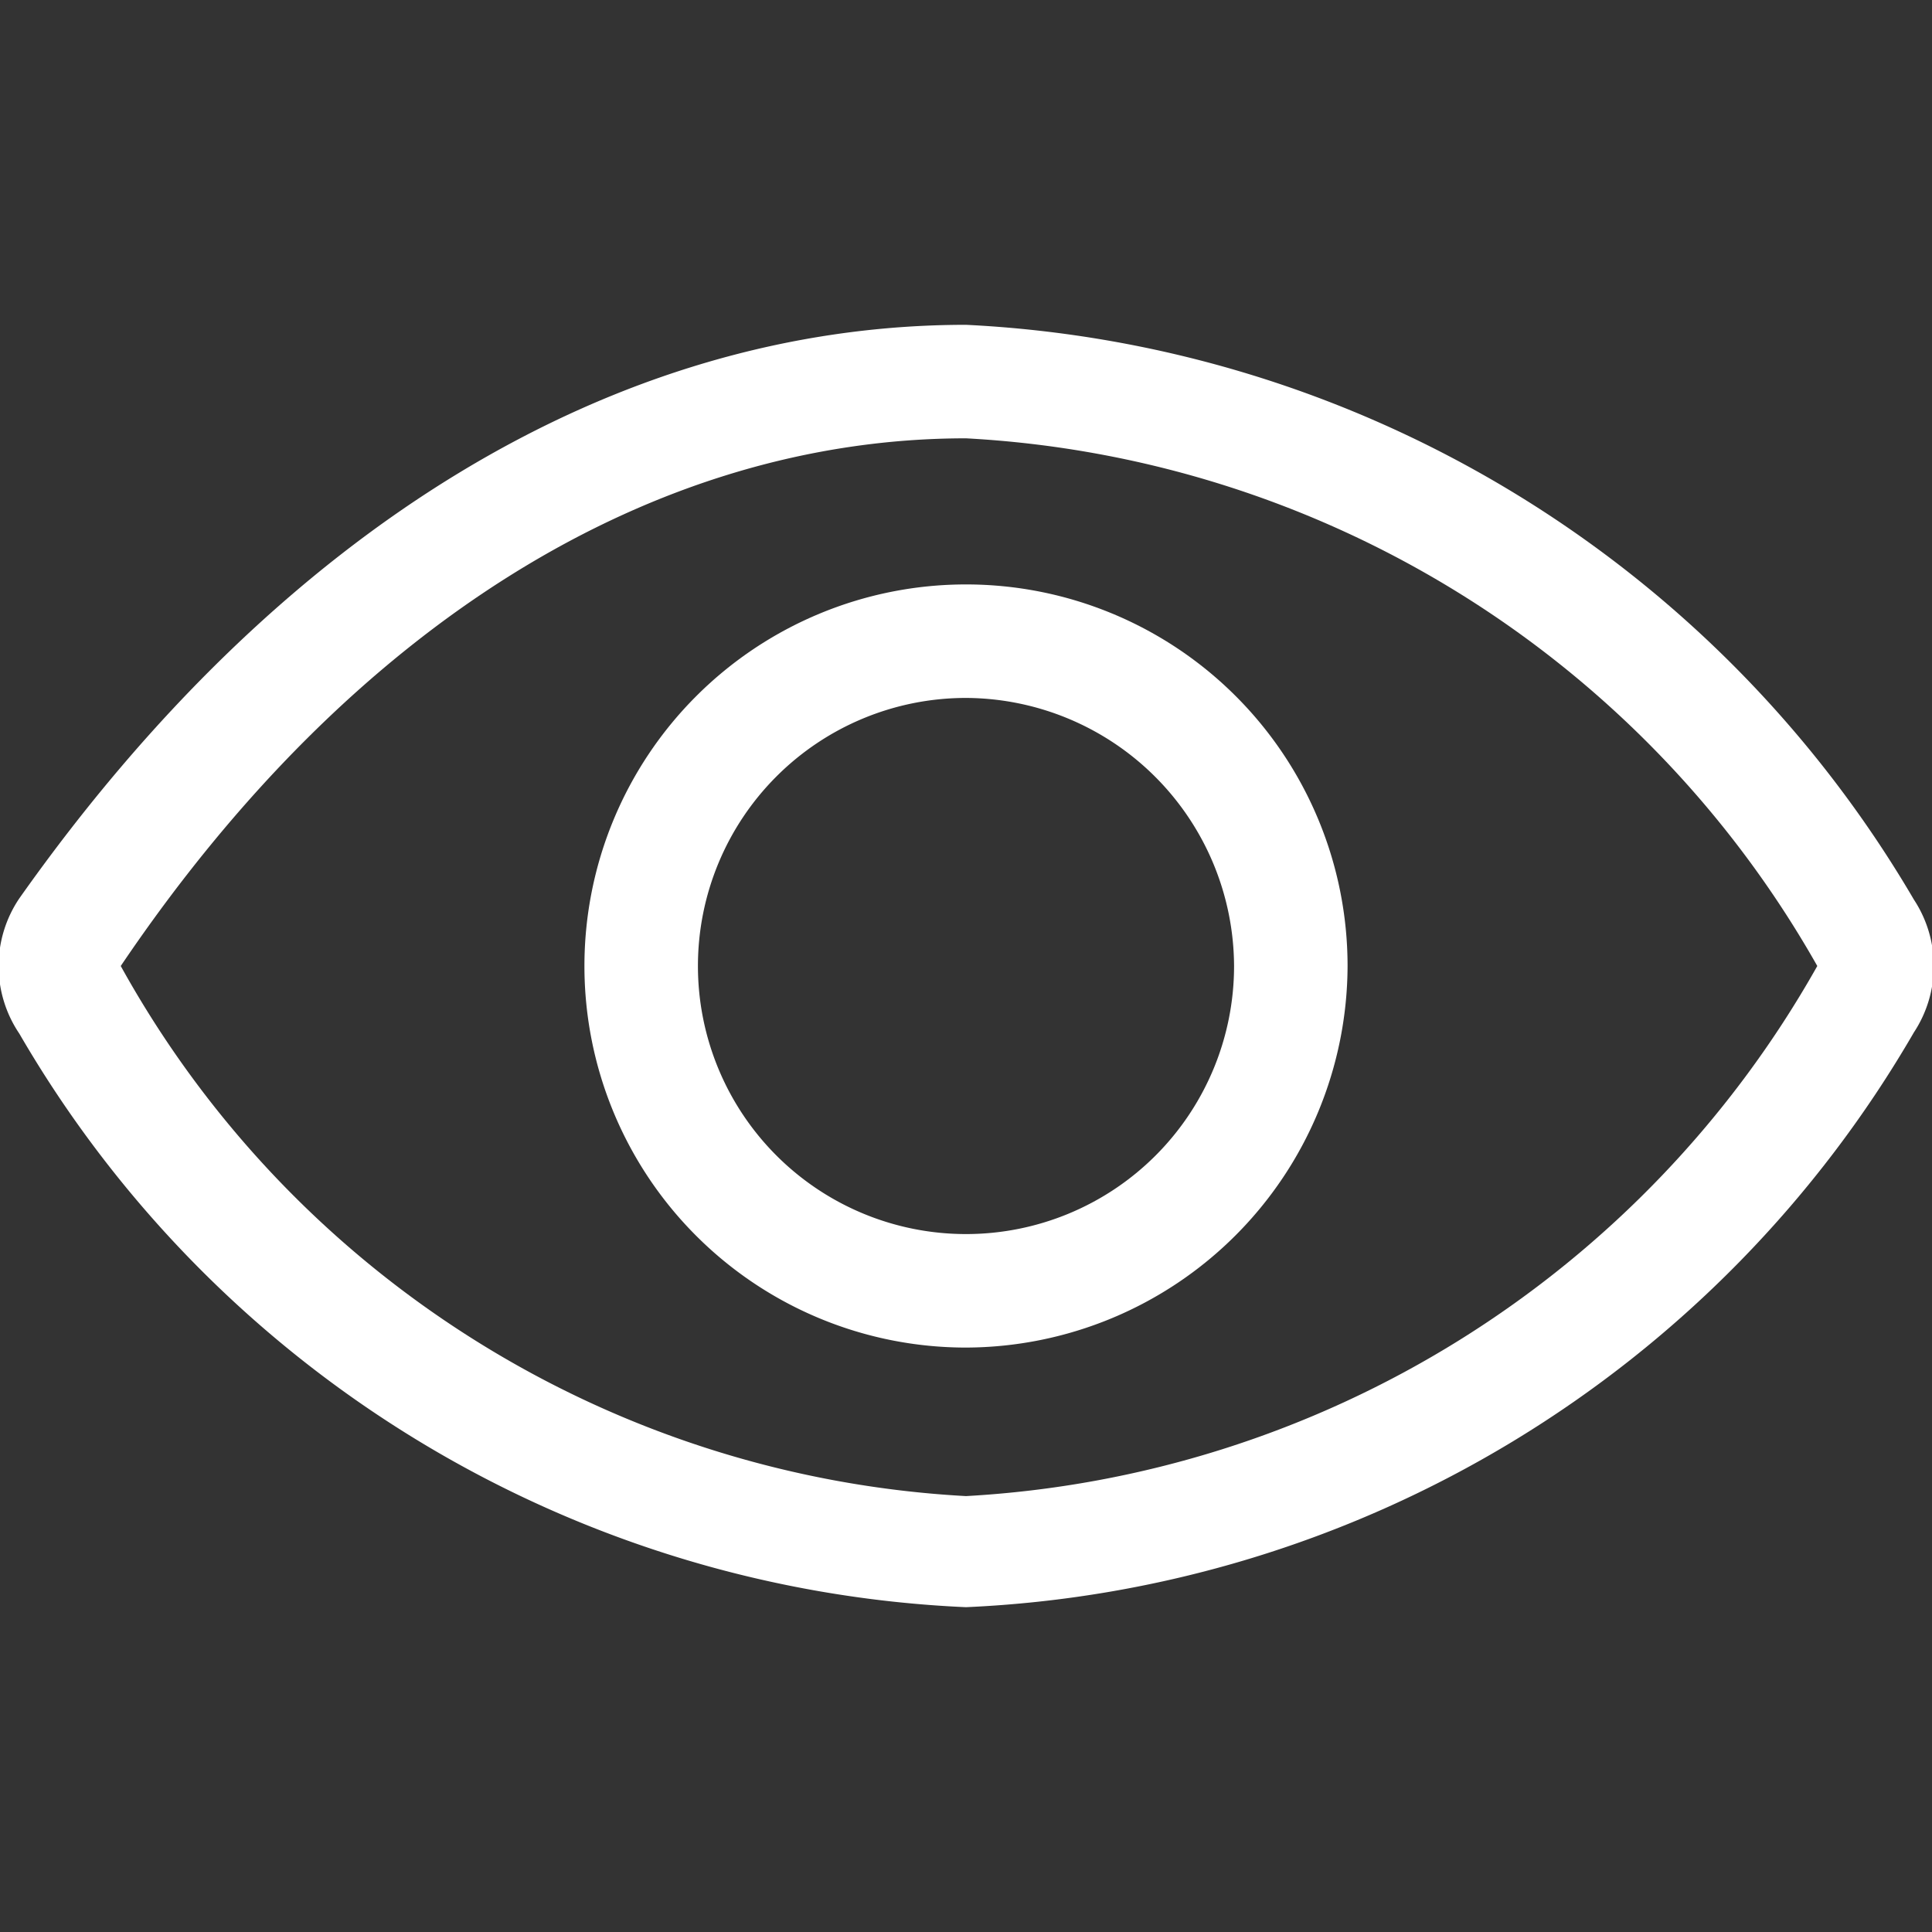 <svg id="Capa_1" data-name="Capa 1" xmlns="http://www.w3.org/2000/svg" viewBox="0 0 16 16"><rect x="0" y="0" width="16" height="16" fill="#333333" stroke="none"/><defs><style>.cls-1{fill:#fff;}</style></defs><path class="cls-1" d="M8,13.31A9.55,9.55,0,0,1,.16,8.56a1,1,0,0,1,0-1.12C2.32,4.38,5.09,2.69,8,2.69a9.64,9.64,0,0,1,7.85,4.76,1,1,0,0,1,0,1.1A9.56,9.56,0,0,1,8,13.31ZM8,3.63C5.41,3.63,2.91,5.17,1,8a8.53,8.53,0,0,0,7,4.39A8.64,8.64,0,0,0,15.05,8,8.63,8.63,0,0,0,8,3.63Z"/><path class="cls-1" d="M8,11.16A3.16,3.16,0,1,1,11.16,8,3.17,3.17,0,0,1,8,11.16ZM8,5.78A2.22,2.22,0,1,0,10.22,8,2.23,2.23,0,0,0,8,5.78Z"/></svg>